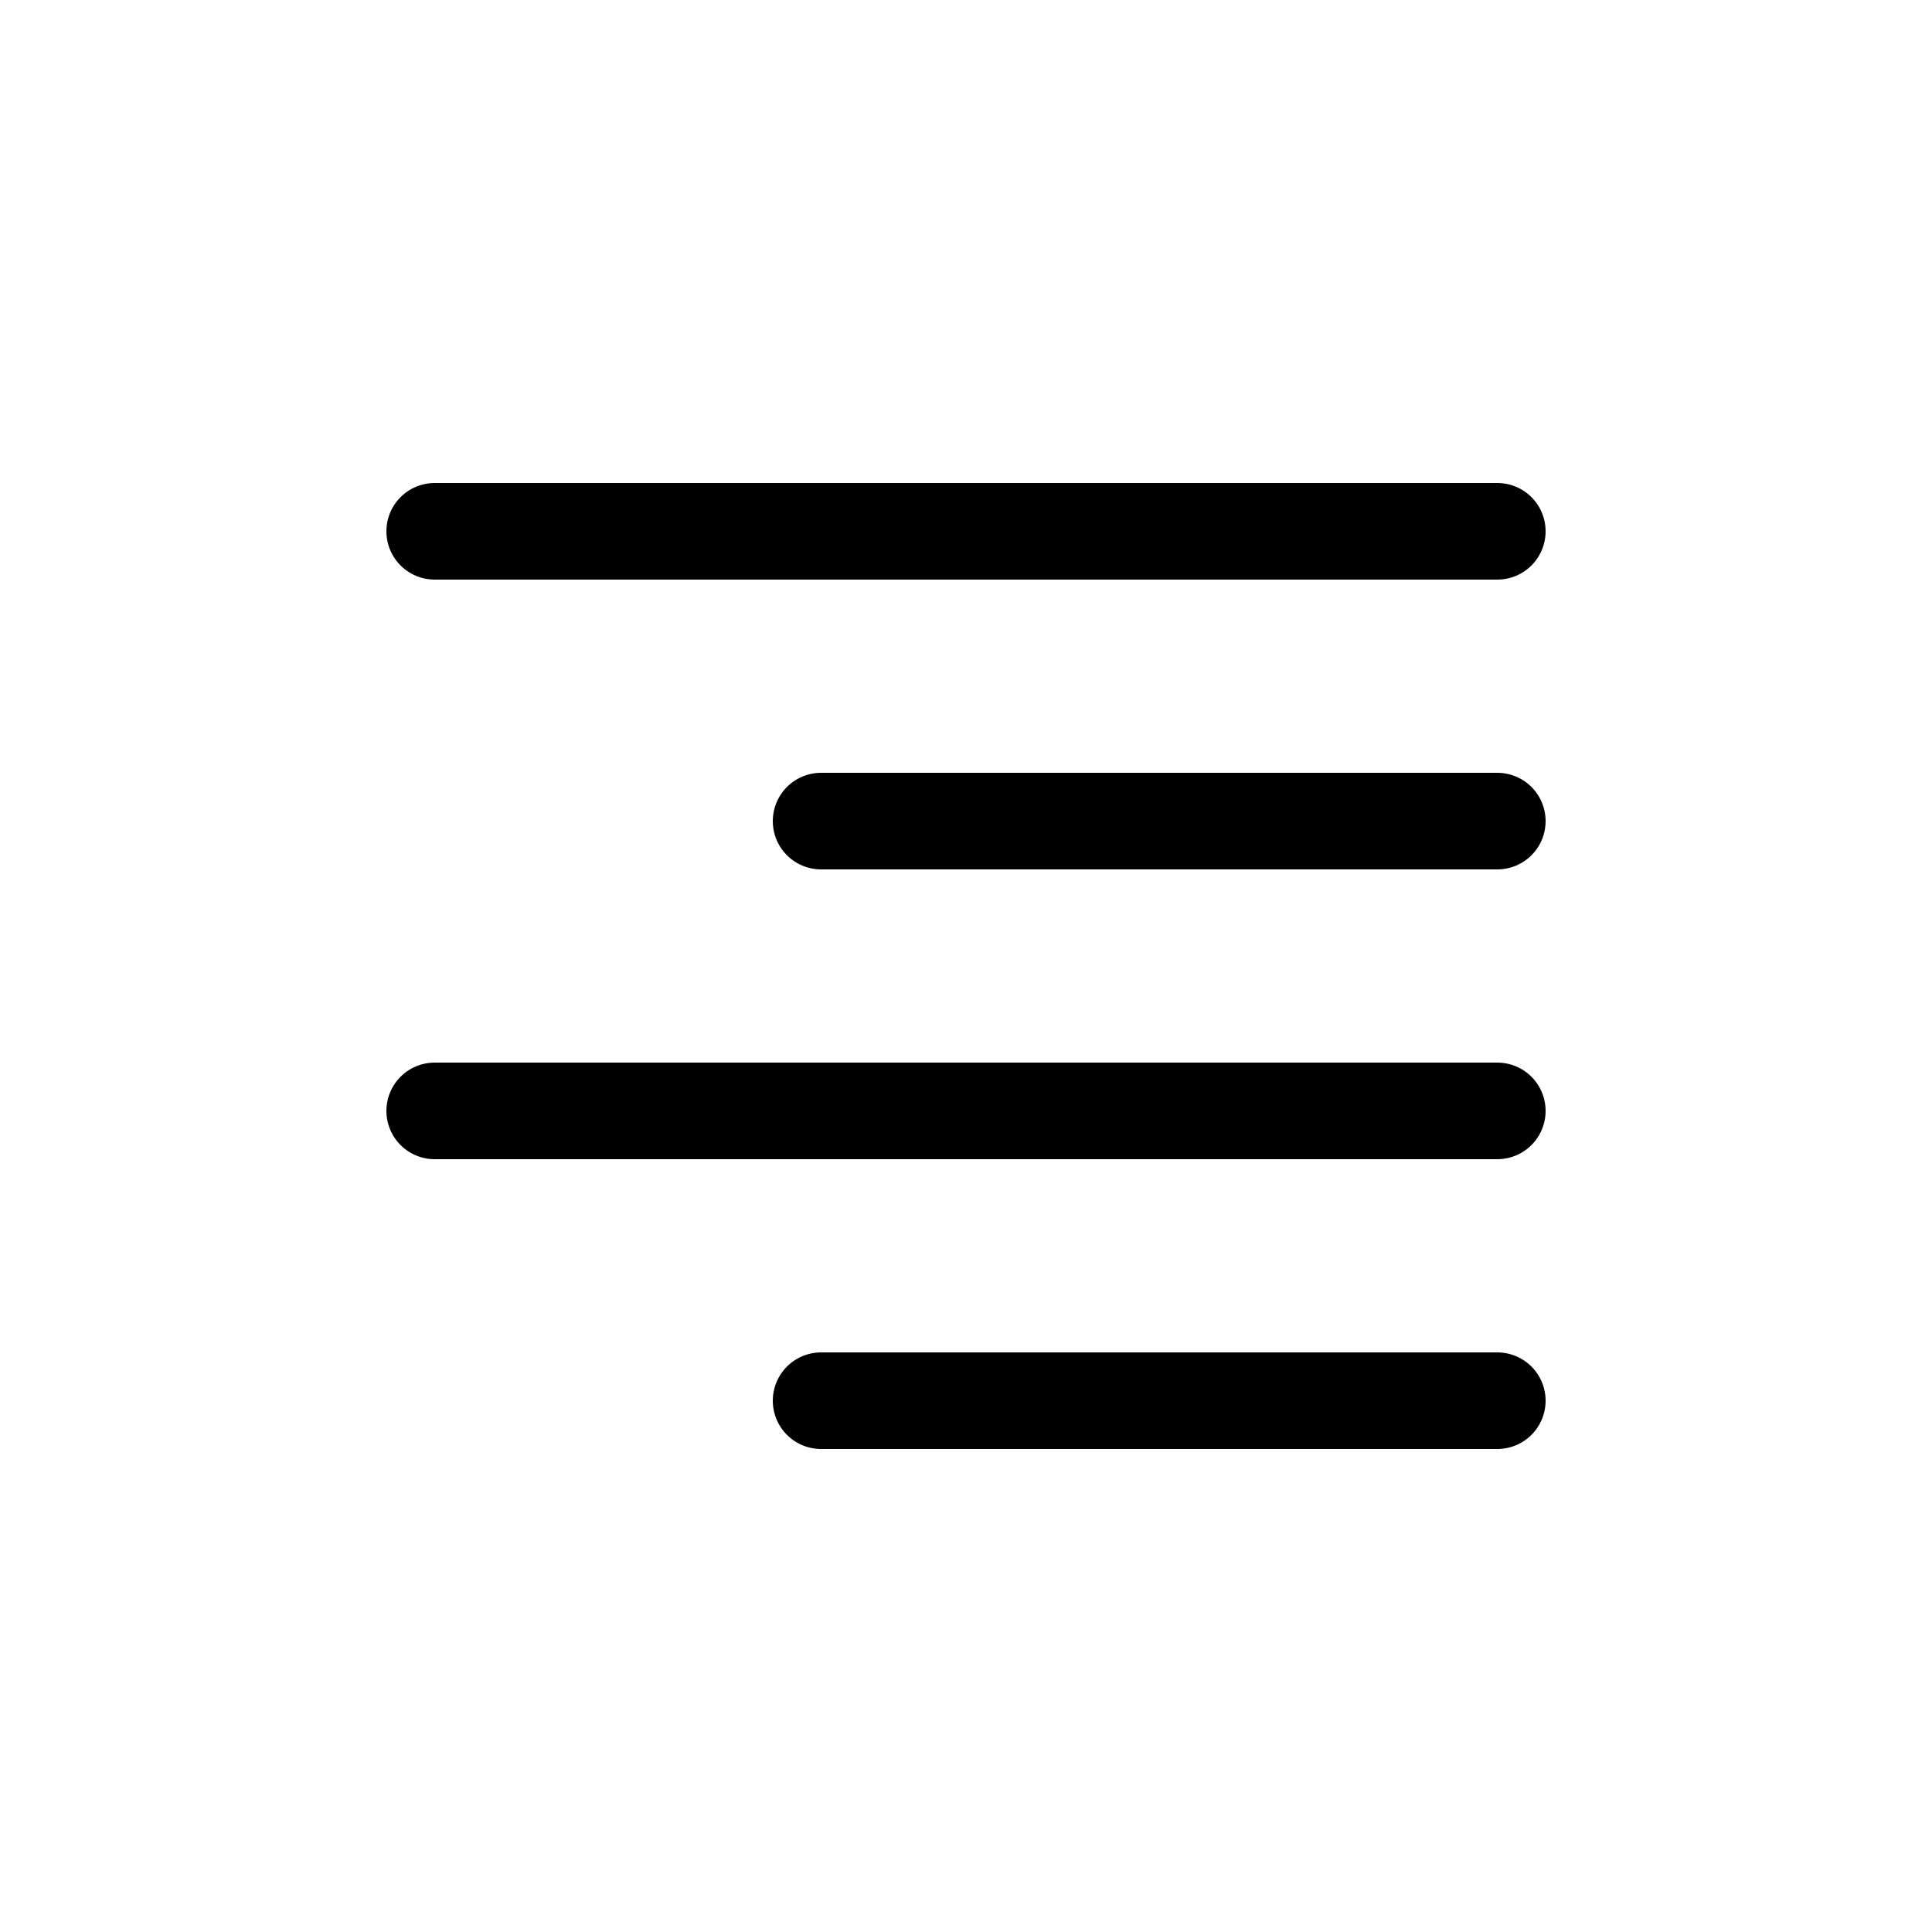 <svg viewBox="0 0 20 20" width="20" height="20" xmlns="http://www.w3.org/2000/svg"><g fill="none" fill-rule="evenodd"><g stroke="#000" stroke-linecap="round"><path d="M8.5 14.5h7M4.5 11.5h11M8.5 8.5h7M4.5 5.5h11"/></g></g></svg>